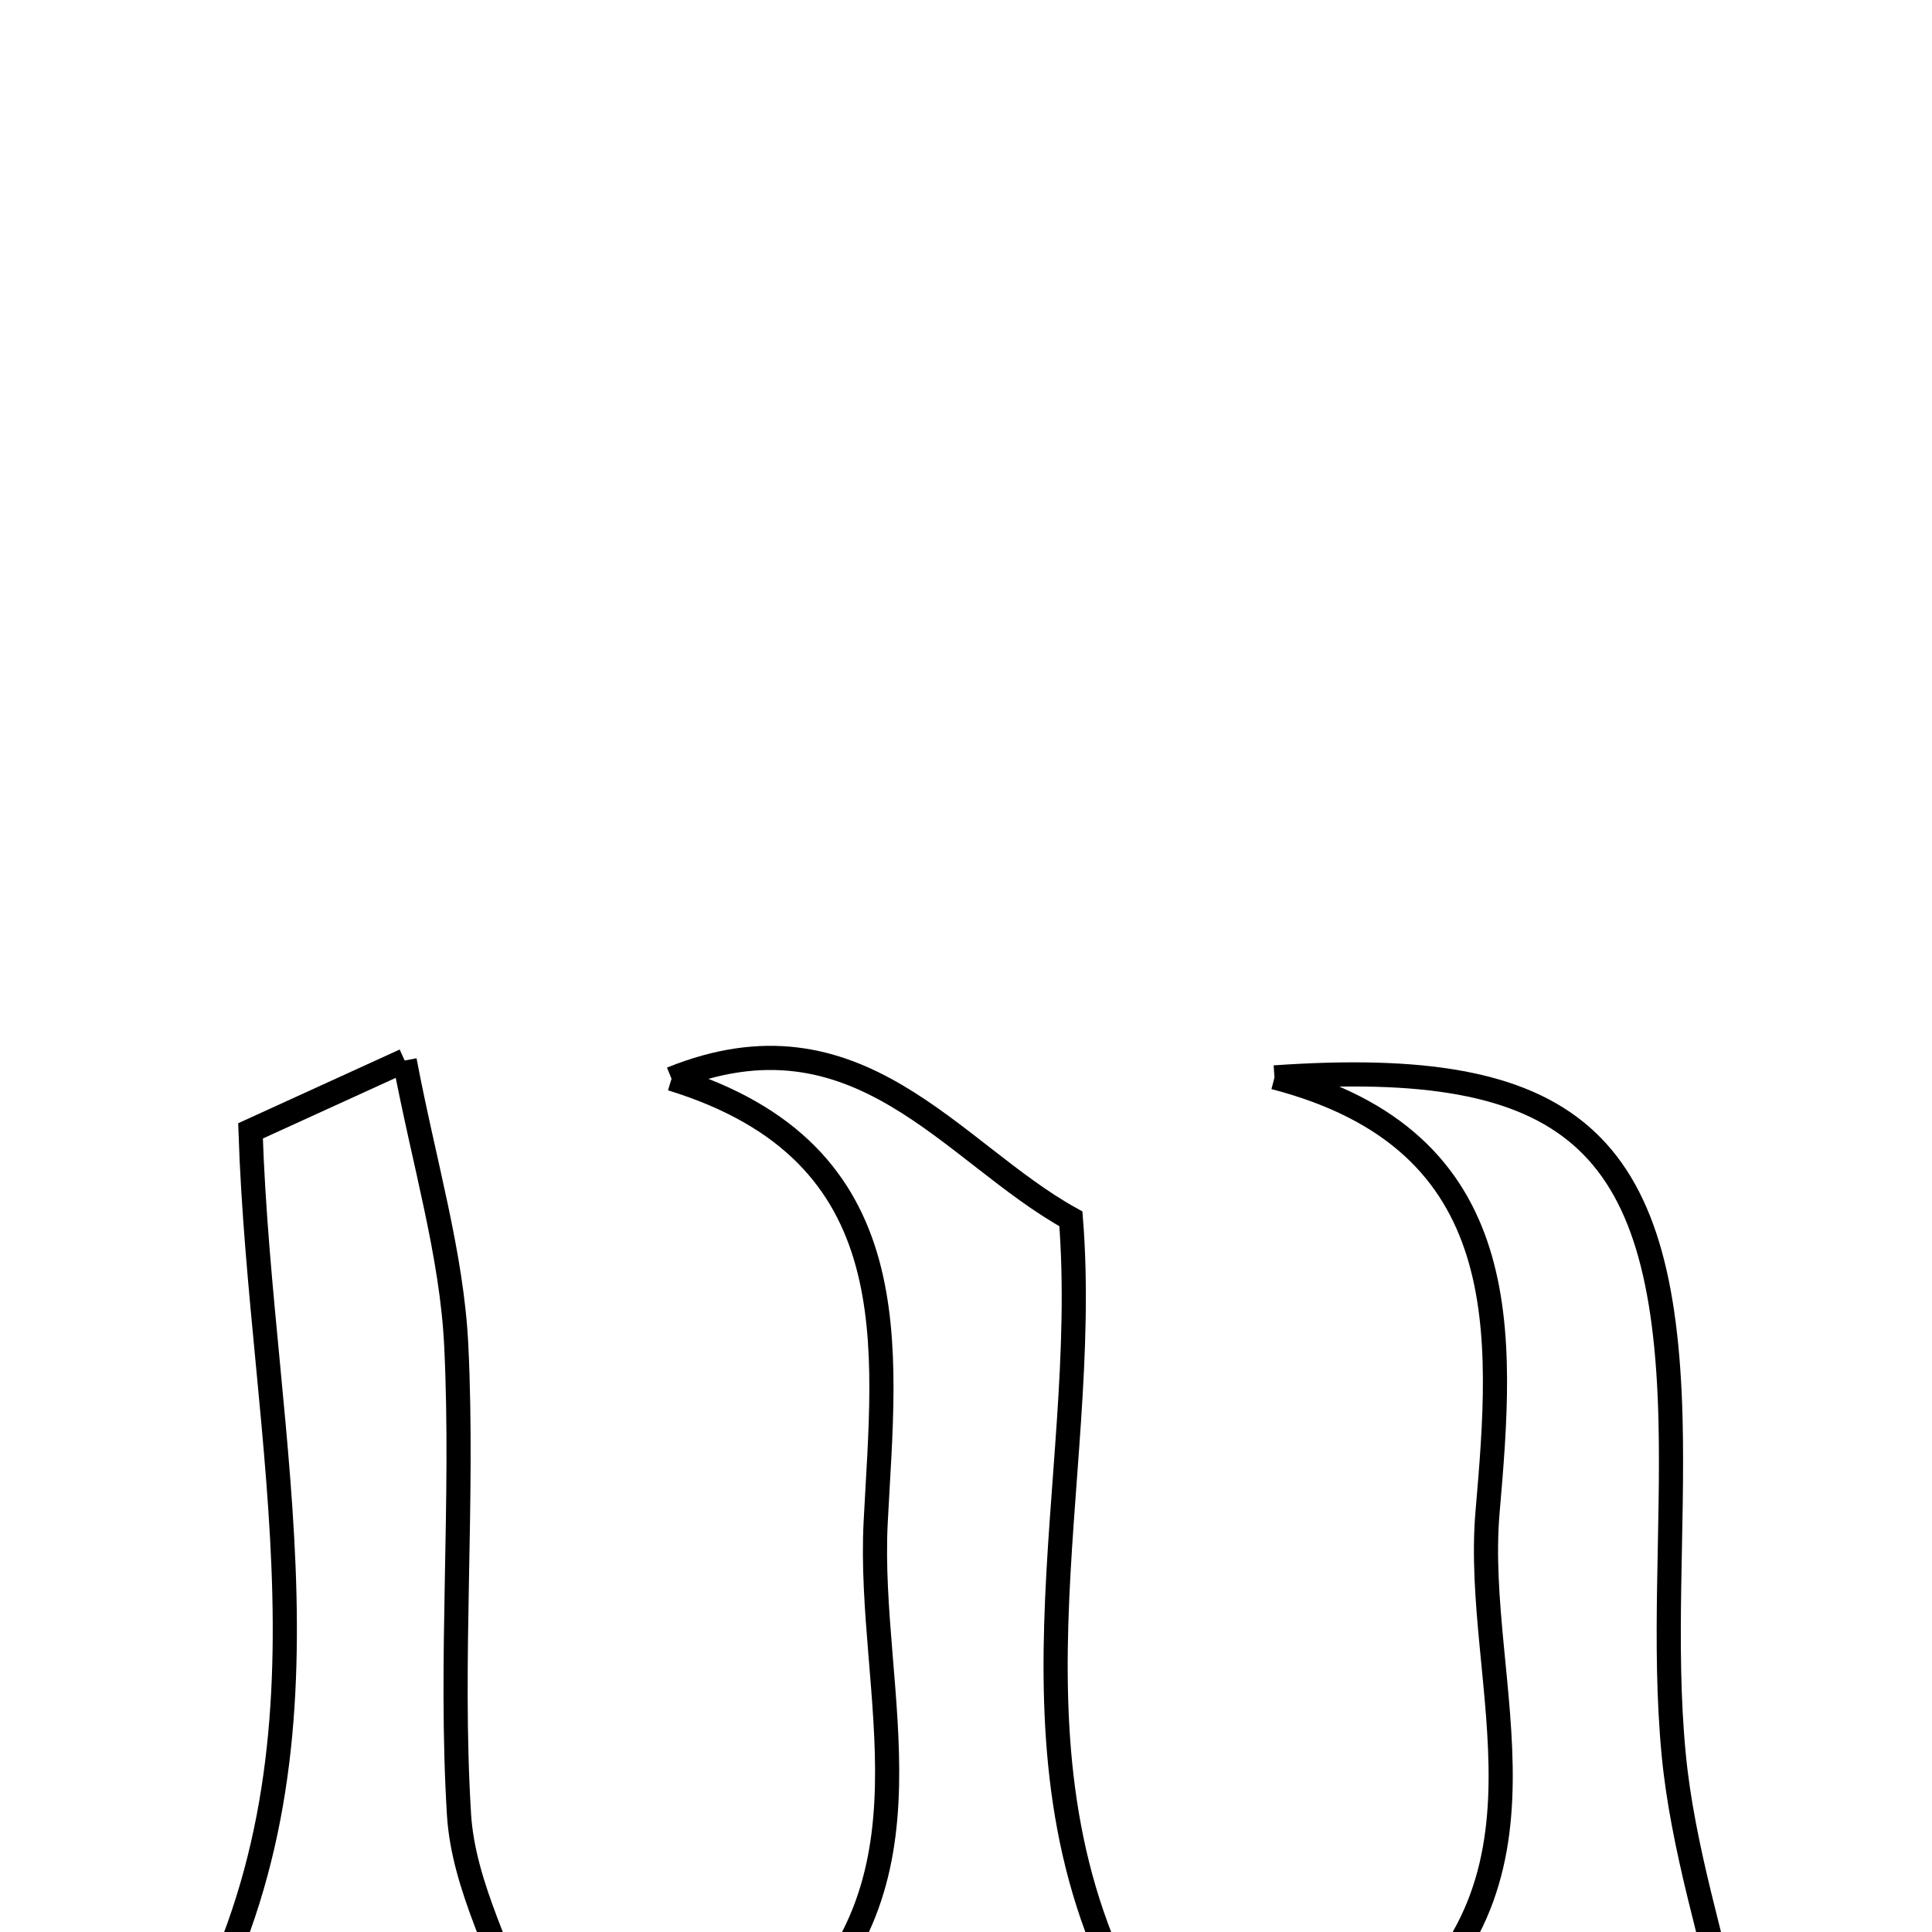 <svg xmlns="http://www.w3.org/2000/svg" viewBox="0.0 0.0 24.0 24.0" height="200px" width="200px"><path fill="none" stroke="black" stroke-width=".3" stroke-opacity="1.0"  filling="0" d="M5.027 13.174 C5.27 14.458 5.614 15.583 5.668 16.72 C5.762 18.657 5.583 20.608 5.702 22.542 C5.757 23.429 6.246 24.289 6.58 25.291 C5.304 25.291 3.831 25.291 2.351 25.291 C4.358 21.716 3.242 17.992 3.112 14.048 C3.512 13.865 4.149 13.574 5.027 13.174"></path>
<path fill="none" stroke="black" stroke-width=".3" stroke-opacity="1.0"  filling="0" d="M15.832 13.384 C19.522 13.127 20.667 14.165 20.752 17.636 C20.785 19.021 20.66 20.418 20.791 21.792 C20.903 22.962 21.277 24.107 21.551 25.333 C20.674 25.333 19.479 25.339 18.283 25.329 C17.932 25.326 17.58 25.278 17.106 25.241 C19.555 23.433 18.294 20.941 18.479 18.782 C18.669 16.578 18.858 14.168 15.832 13.384"></path>
<path fill="none" stroke="black" stroke-width=".3" stroke-opacity="1.0"  filling="0" d="M8.342 13.401 C10.662 12.461 11.815 14.318 13.303 15.141 C13.564 18.428 12.252 21.93 14.218 25.183 C12.923 25.183 11.346 25.183 9.696 25.183 C11.756 23.417 10.769 21.044 10.878 18.91 C10.988 16.739 11.338 14.321 8.342 13.401"></path></svg>